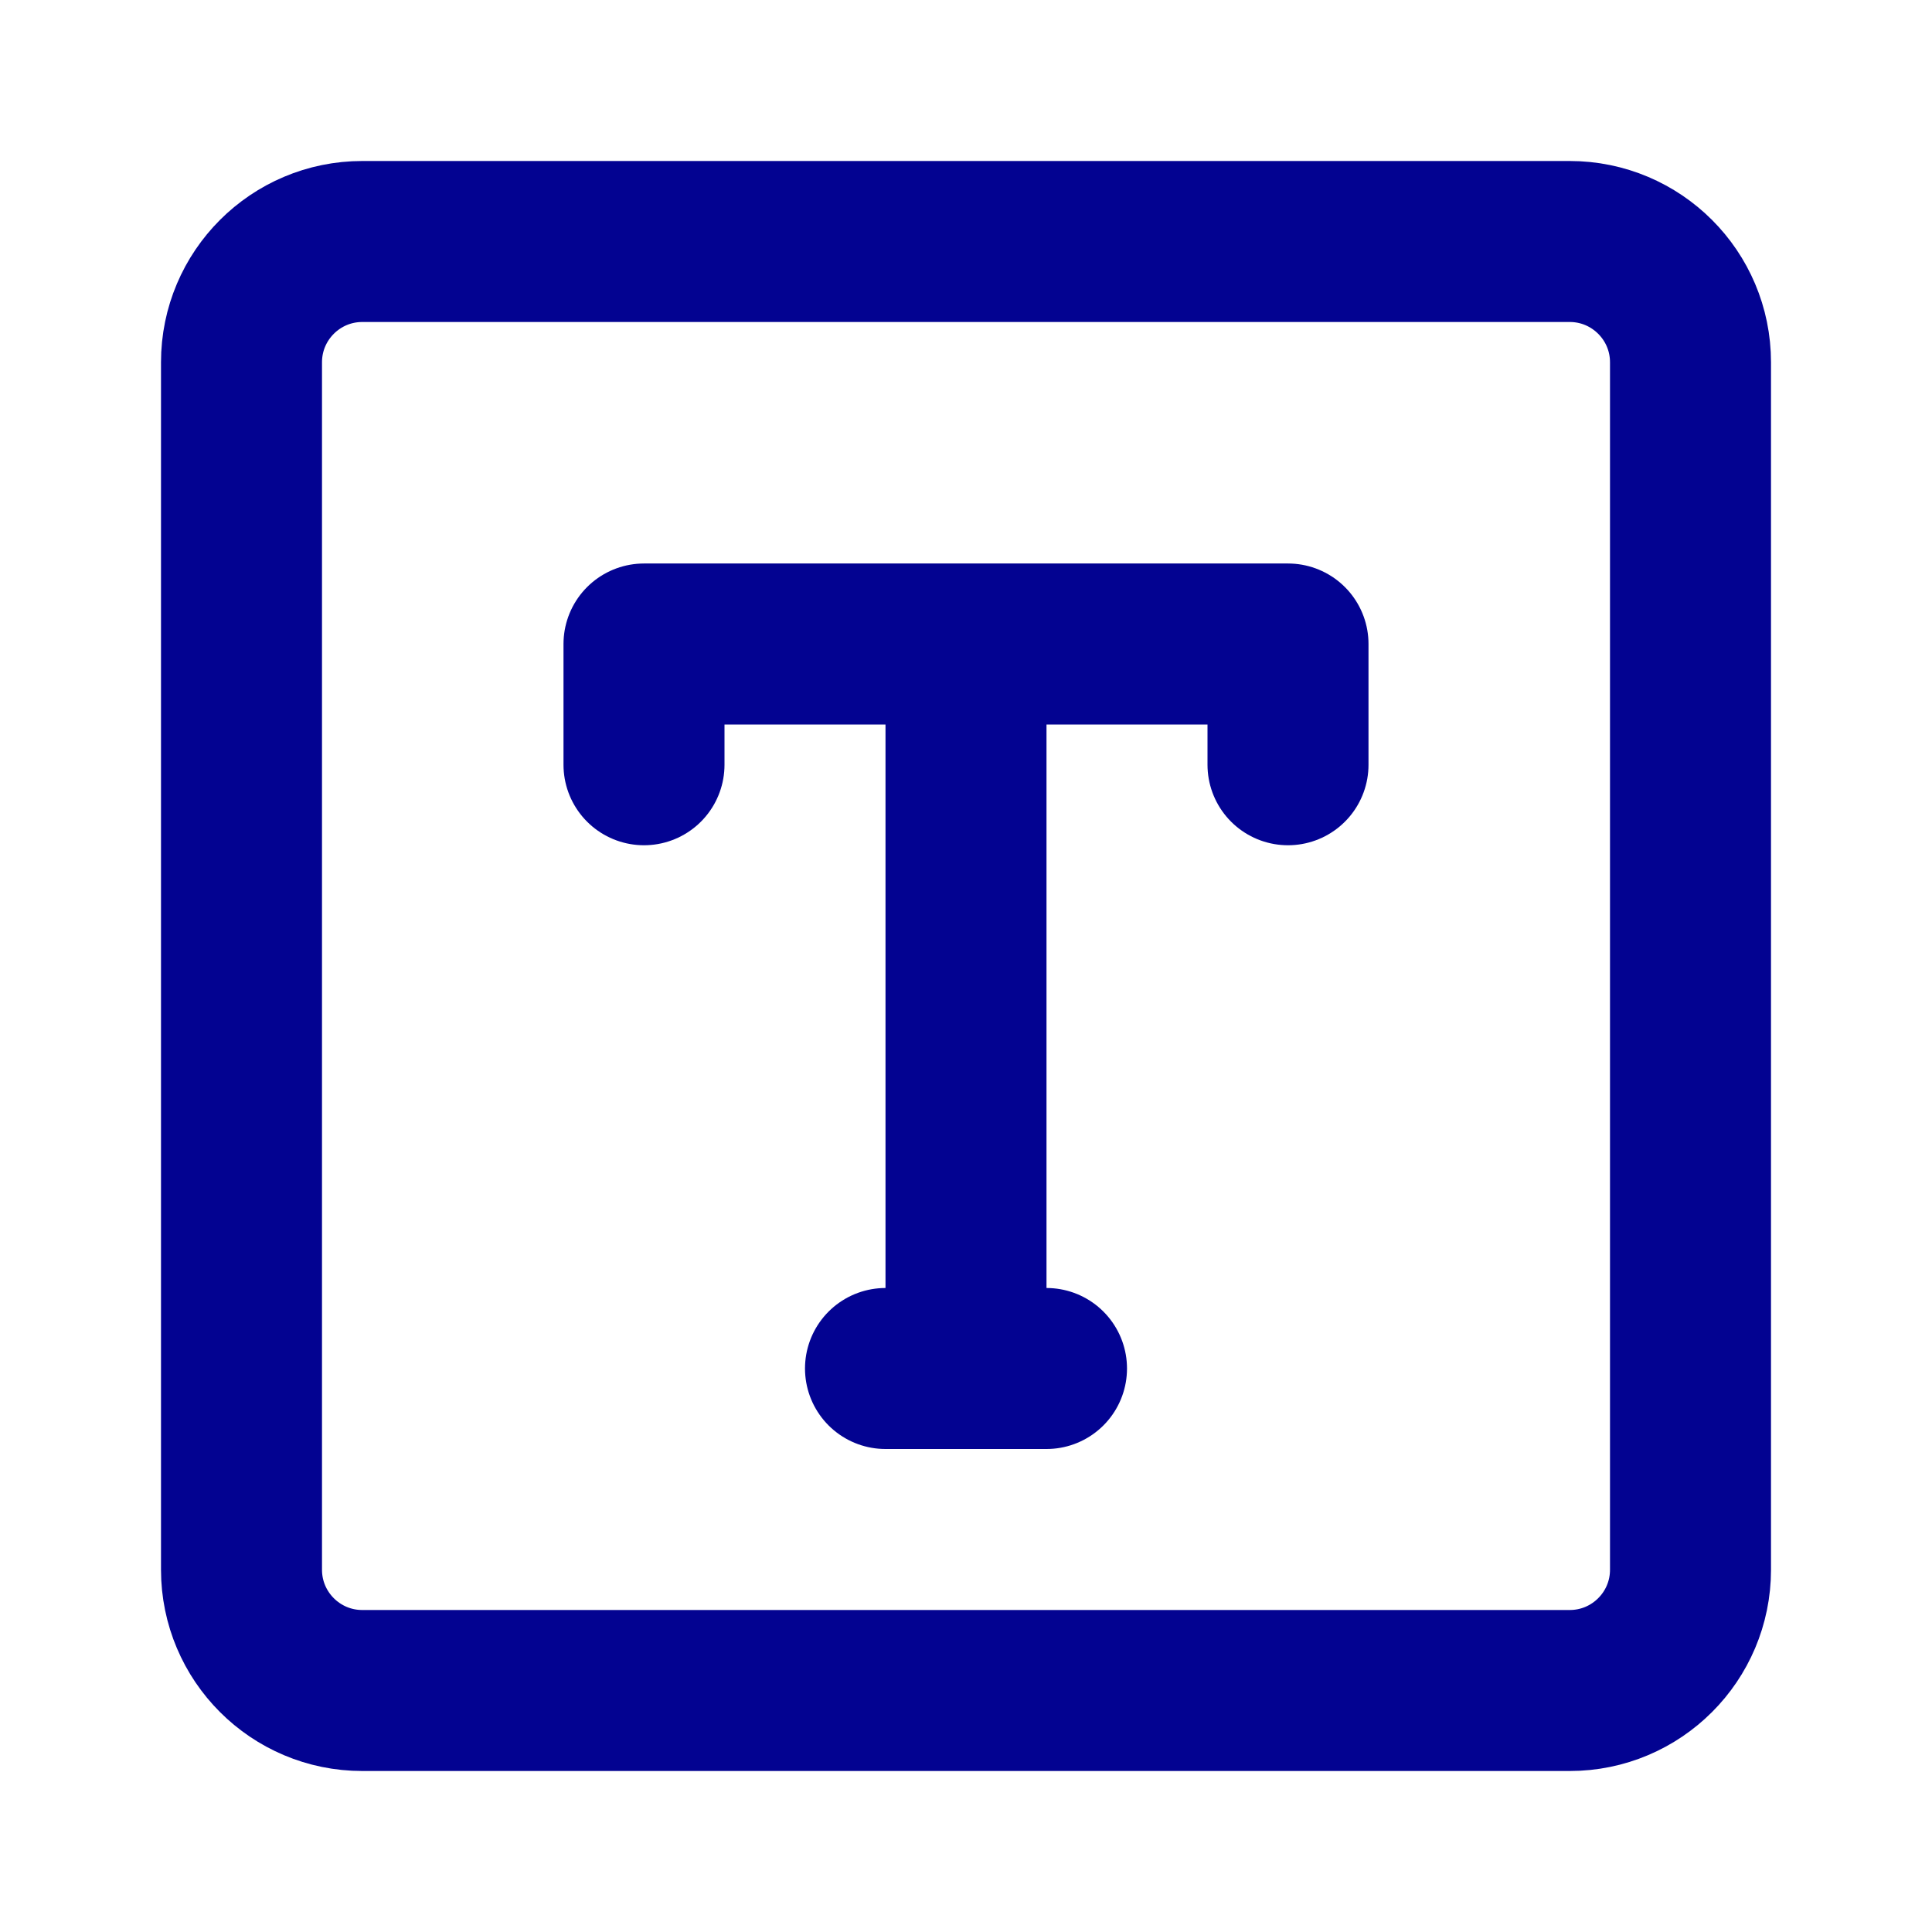 <svg width="24" height="24" viewBox="0 0 24 24" fill="none" xmlns="http://www.w3.org/2000/svg">
<path d="M19.5 3H4.5C3.672 3 3 3.672 3 4.5V19.5C3 20.328 3.672 21 4.5 21H19.5C20.328 21 21 20.328 21 19.5V4.5C21 3.672 20.328 3 19.5 3Z" stroke="#030391" stroke-width="2" stroke-linejoin="round"/>
<path d="M8 9.5V8H16V9.5M11 17H13M12 9V17" stroke="#030391" stroke-width="2" stroke-linecap="round" stroke-linejoin="round"/>
</svg>
